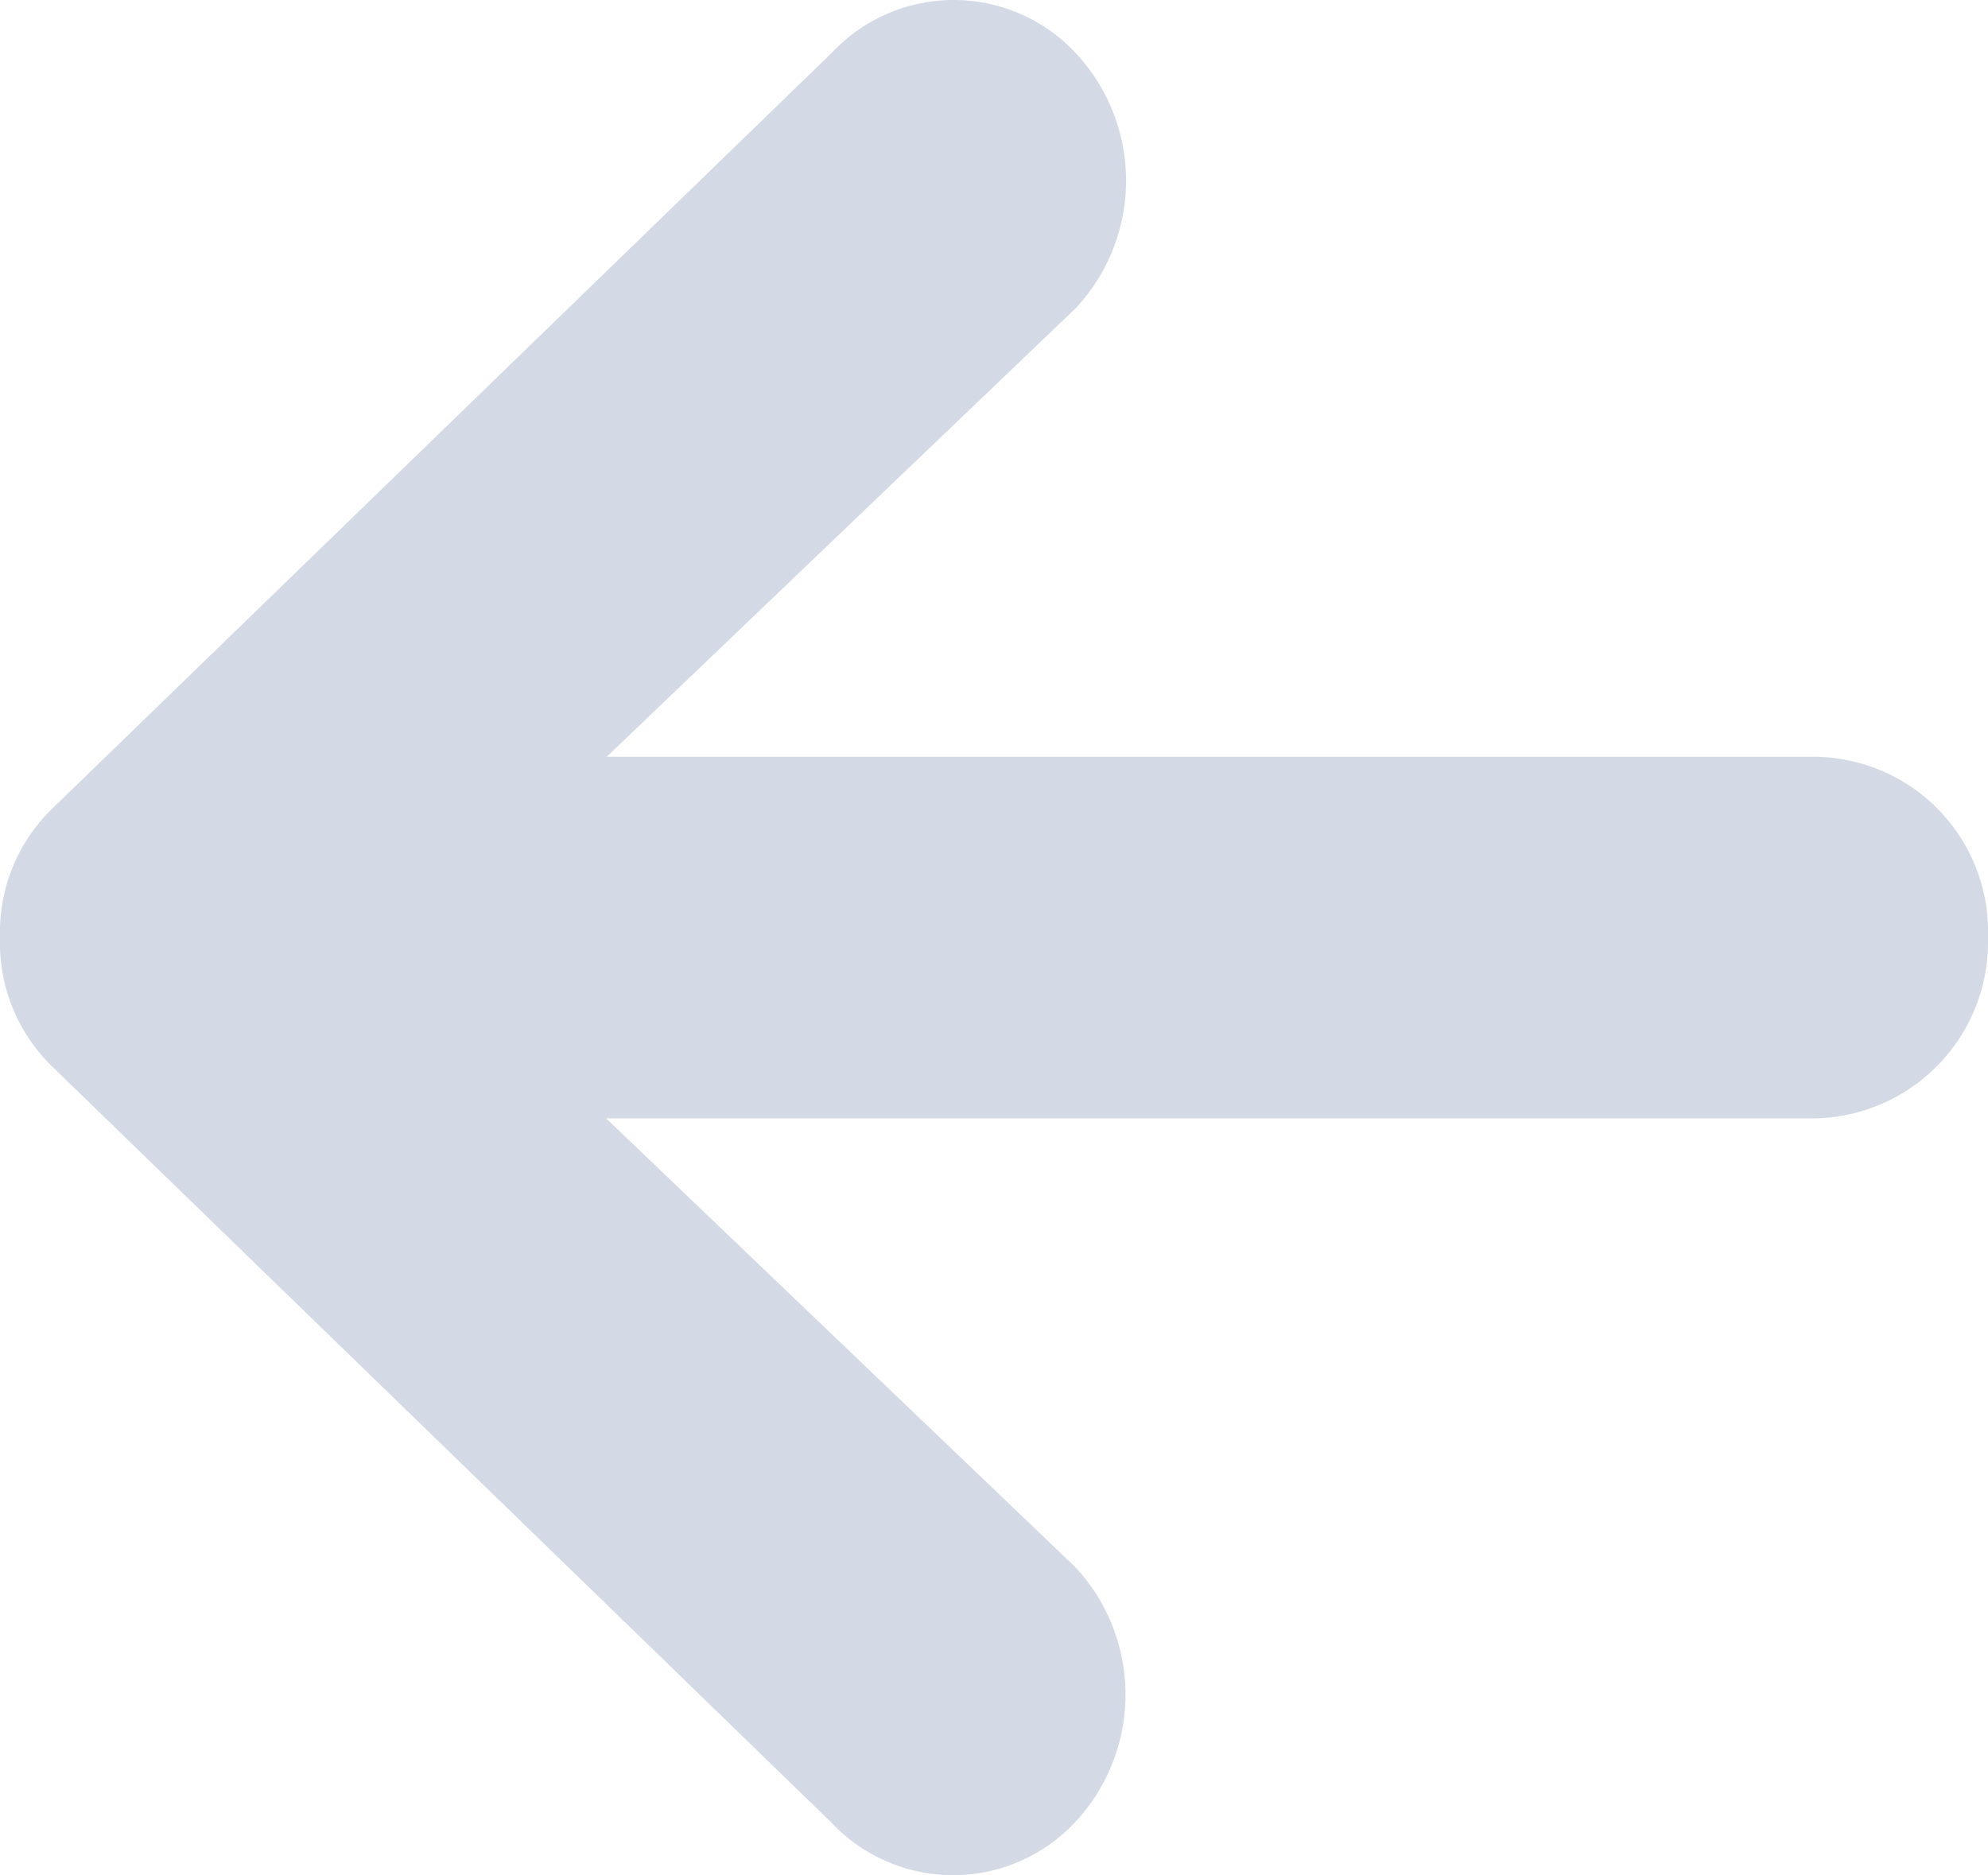 <svg xmlns="http://www.w3.org/2000/svg" width="18.022" height="17" viewBox="0 0 18.022 17">
  <path id="Icon_ionic-md-arrow-round-back" data-name="Icon ionic-md-arrow-round-back" d="M22.085,13.191H11.125l4.251-4.066a1.694,1.694,0,0,0,0-2.315,1.514,1.514,0,0,0-2.212,0L6.086,13.673a1.56,1.56,0,0,0-.461,1.147v.02a1.56,1.56,0,0,0,.461,1.147l7.073,6.863a1.514,1.514,0,0,0,2.212,0,1.694,1.694,0,0,0,0-2.315L11.12,16.469H22.08a1.6,1.6,0,0,0,1.567-1.639A1.586,1.586,0,0,0,22.085,13.191Z" transform="translate(-5.625 -6.33)" fill="#d4dae5"/>
</svg>
